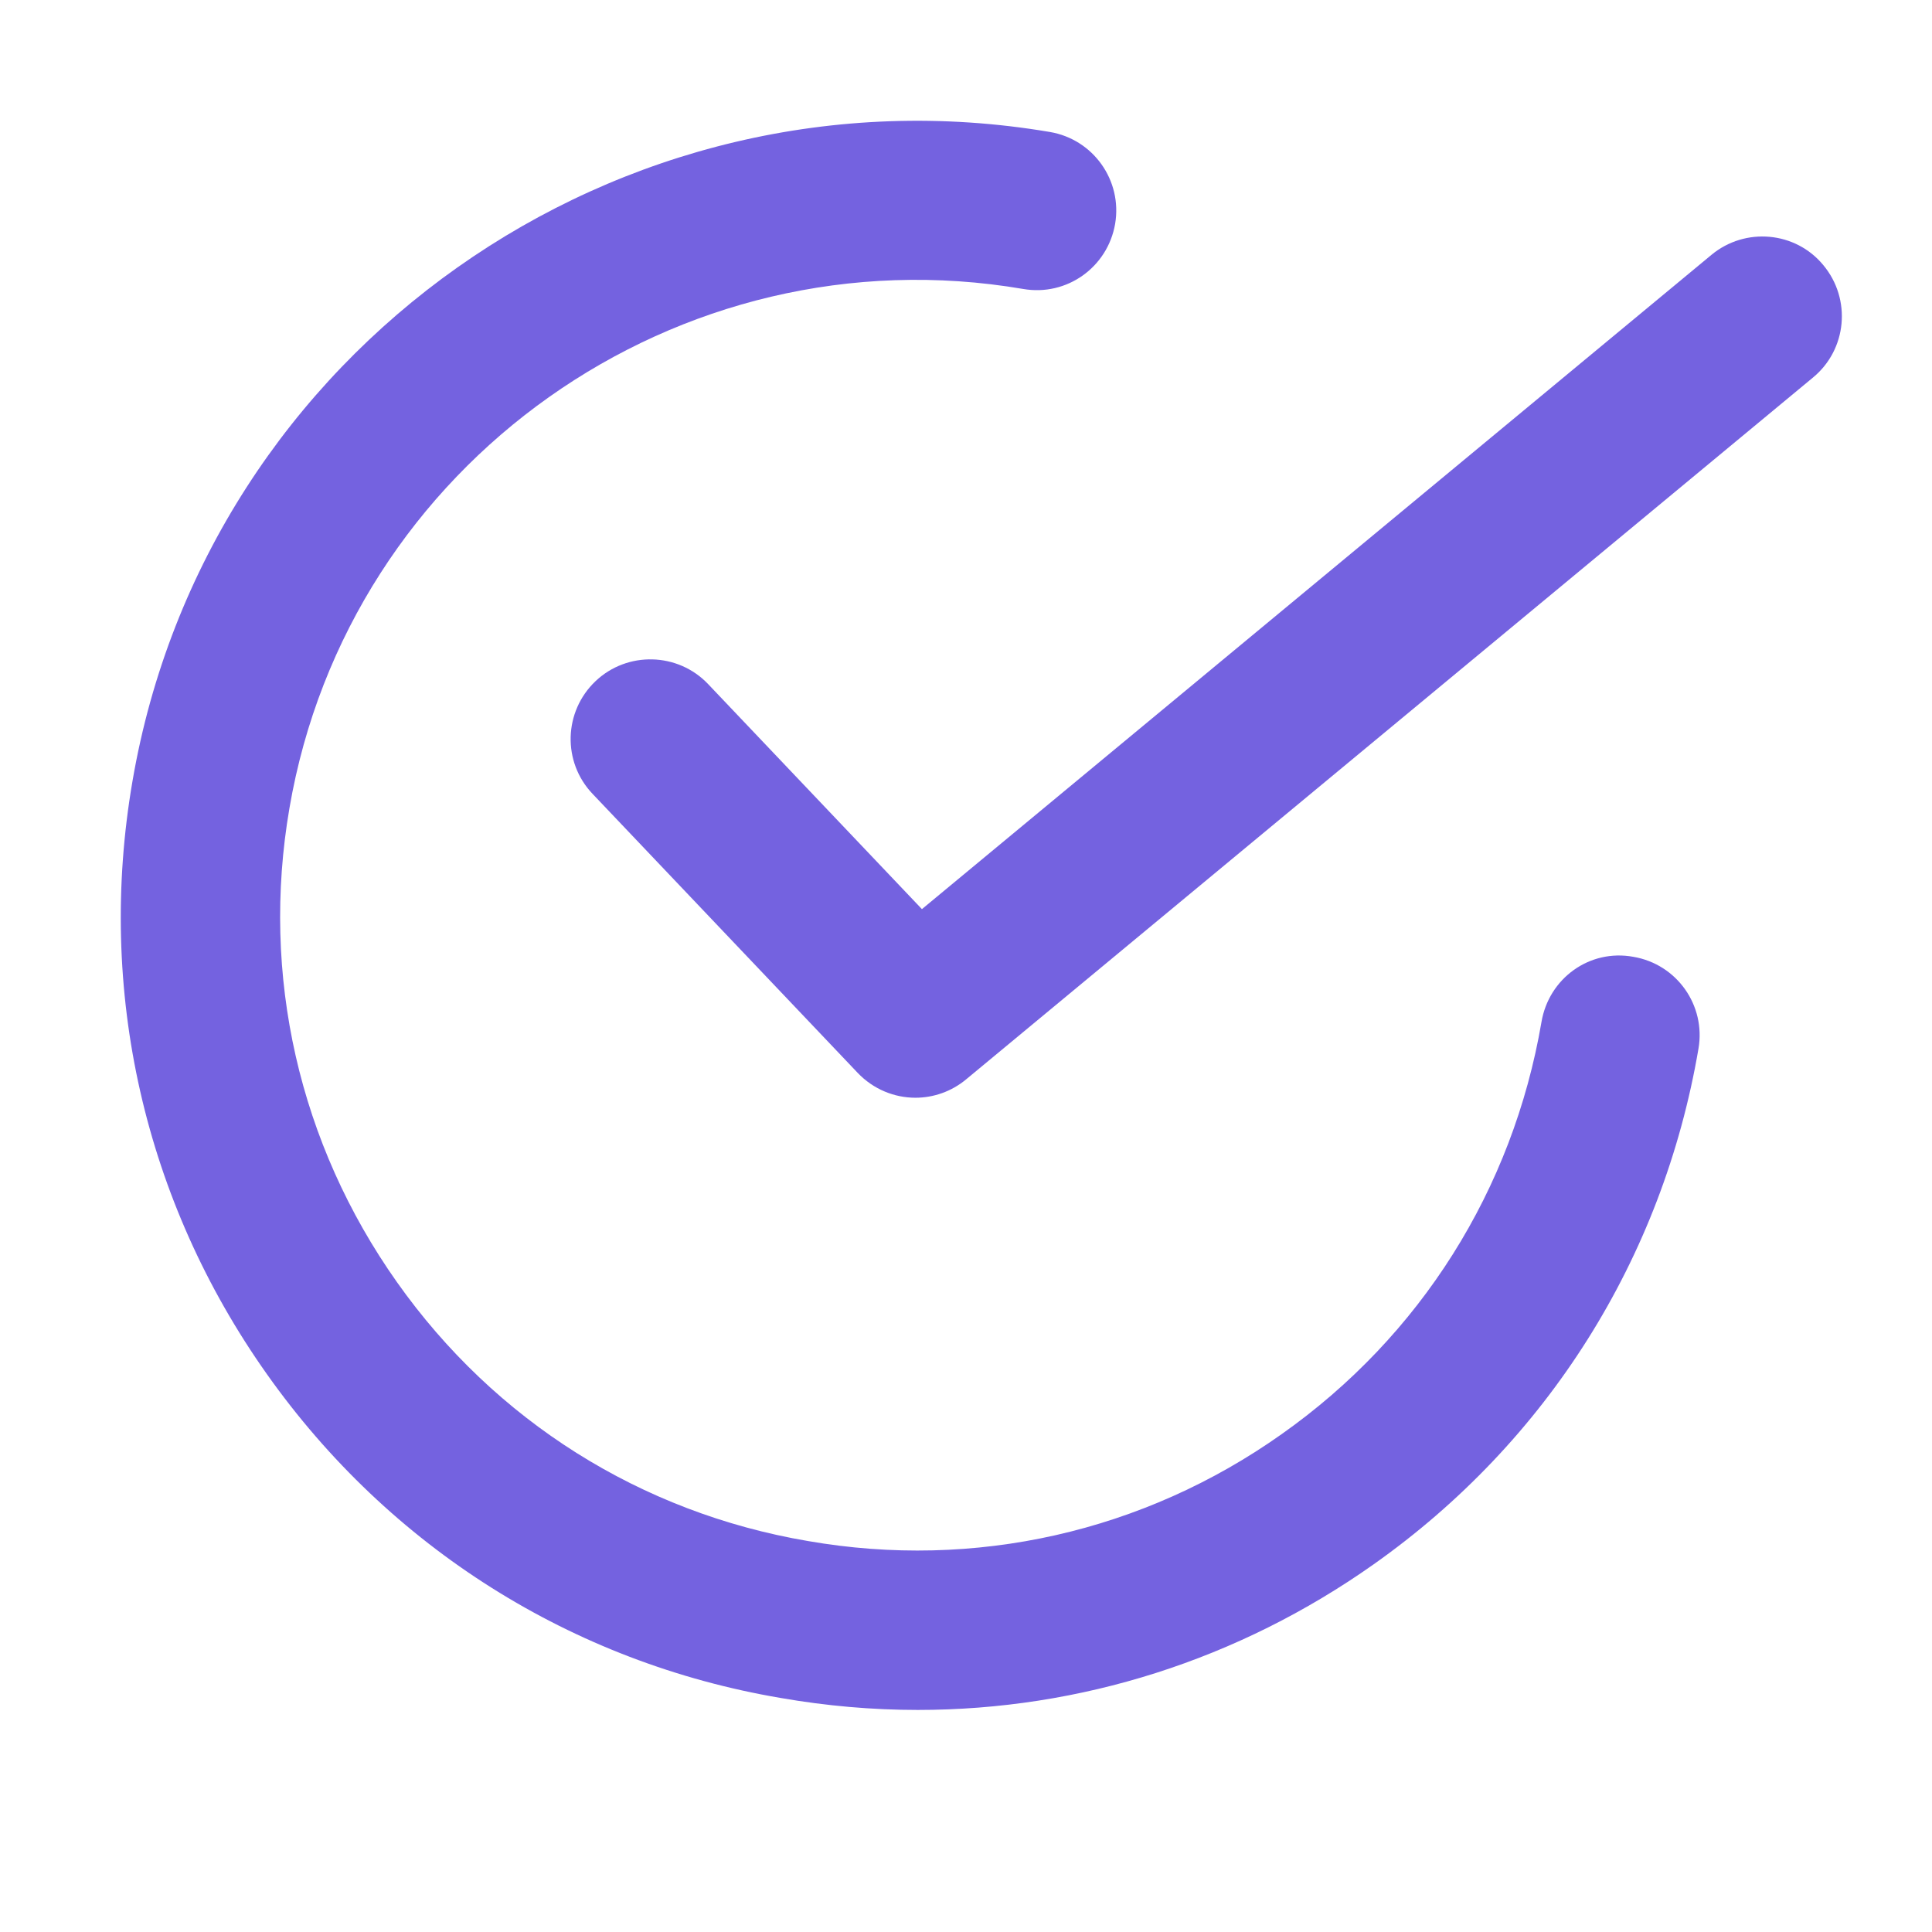 <svg width="16" height="16" viewBox="0 0 16 16" fill="none" xmlns="http://www.w3.org/2000/svg">
<title>Check Icon for List</title>
  <path d="M13.527 7.924C13.163 7.857 12.827 8.103 12.766 8.463C12.528 9.853 11.764 11.065 10.614 11.877C9.469 12.688 8.072 13.003 6.69 12.762C5.307 12.527 4.099 11.766 3.288 10.619C2.476 9.471 2.159 8.078 2.397 6.693C2.886 3.835 5.616 1.905 8.473 2.393C8.835 2.456 9.173 2.213 9.235 1.854C9.296 1.494 9.054 1.154 8.695 1.093C5.129 0.489 1.709 2.896 1.097 6.47C0.799 8.202 1.194 9.945 2.211 11.381C3.227 12.816 4.739 13.769 6.466 14.062C6.845 14.128 7.225 14.161 7.601 14.161C8.945 14.161 10.255 13.747 11.376 12.955C12.814 11.939 13.769 10.423 14.066 8.685C14.128 8.326 13.887 7.985 13.527 7.924Z" fill="#7462E0"/>
<path d="M15.101 2.197C14.87 1.915 14.452 1.879 14.173 2.111L7.635 7.529L5.865 5.666C5.614 5.401 5.194 5.392 4.932 5.641C4.667 5.893 4.656 6.31 4.907 6.574L7.102 8.884C7.232 9.021 7.407 9.091 7.581 9.091C7.73 9.091 7.88 9.04 8.002 8.938L15.015 3.126C15.296 2.894 15.334 2.478 15.101 2.197Z" fill="#7462E0"/>
</svg>
